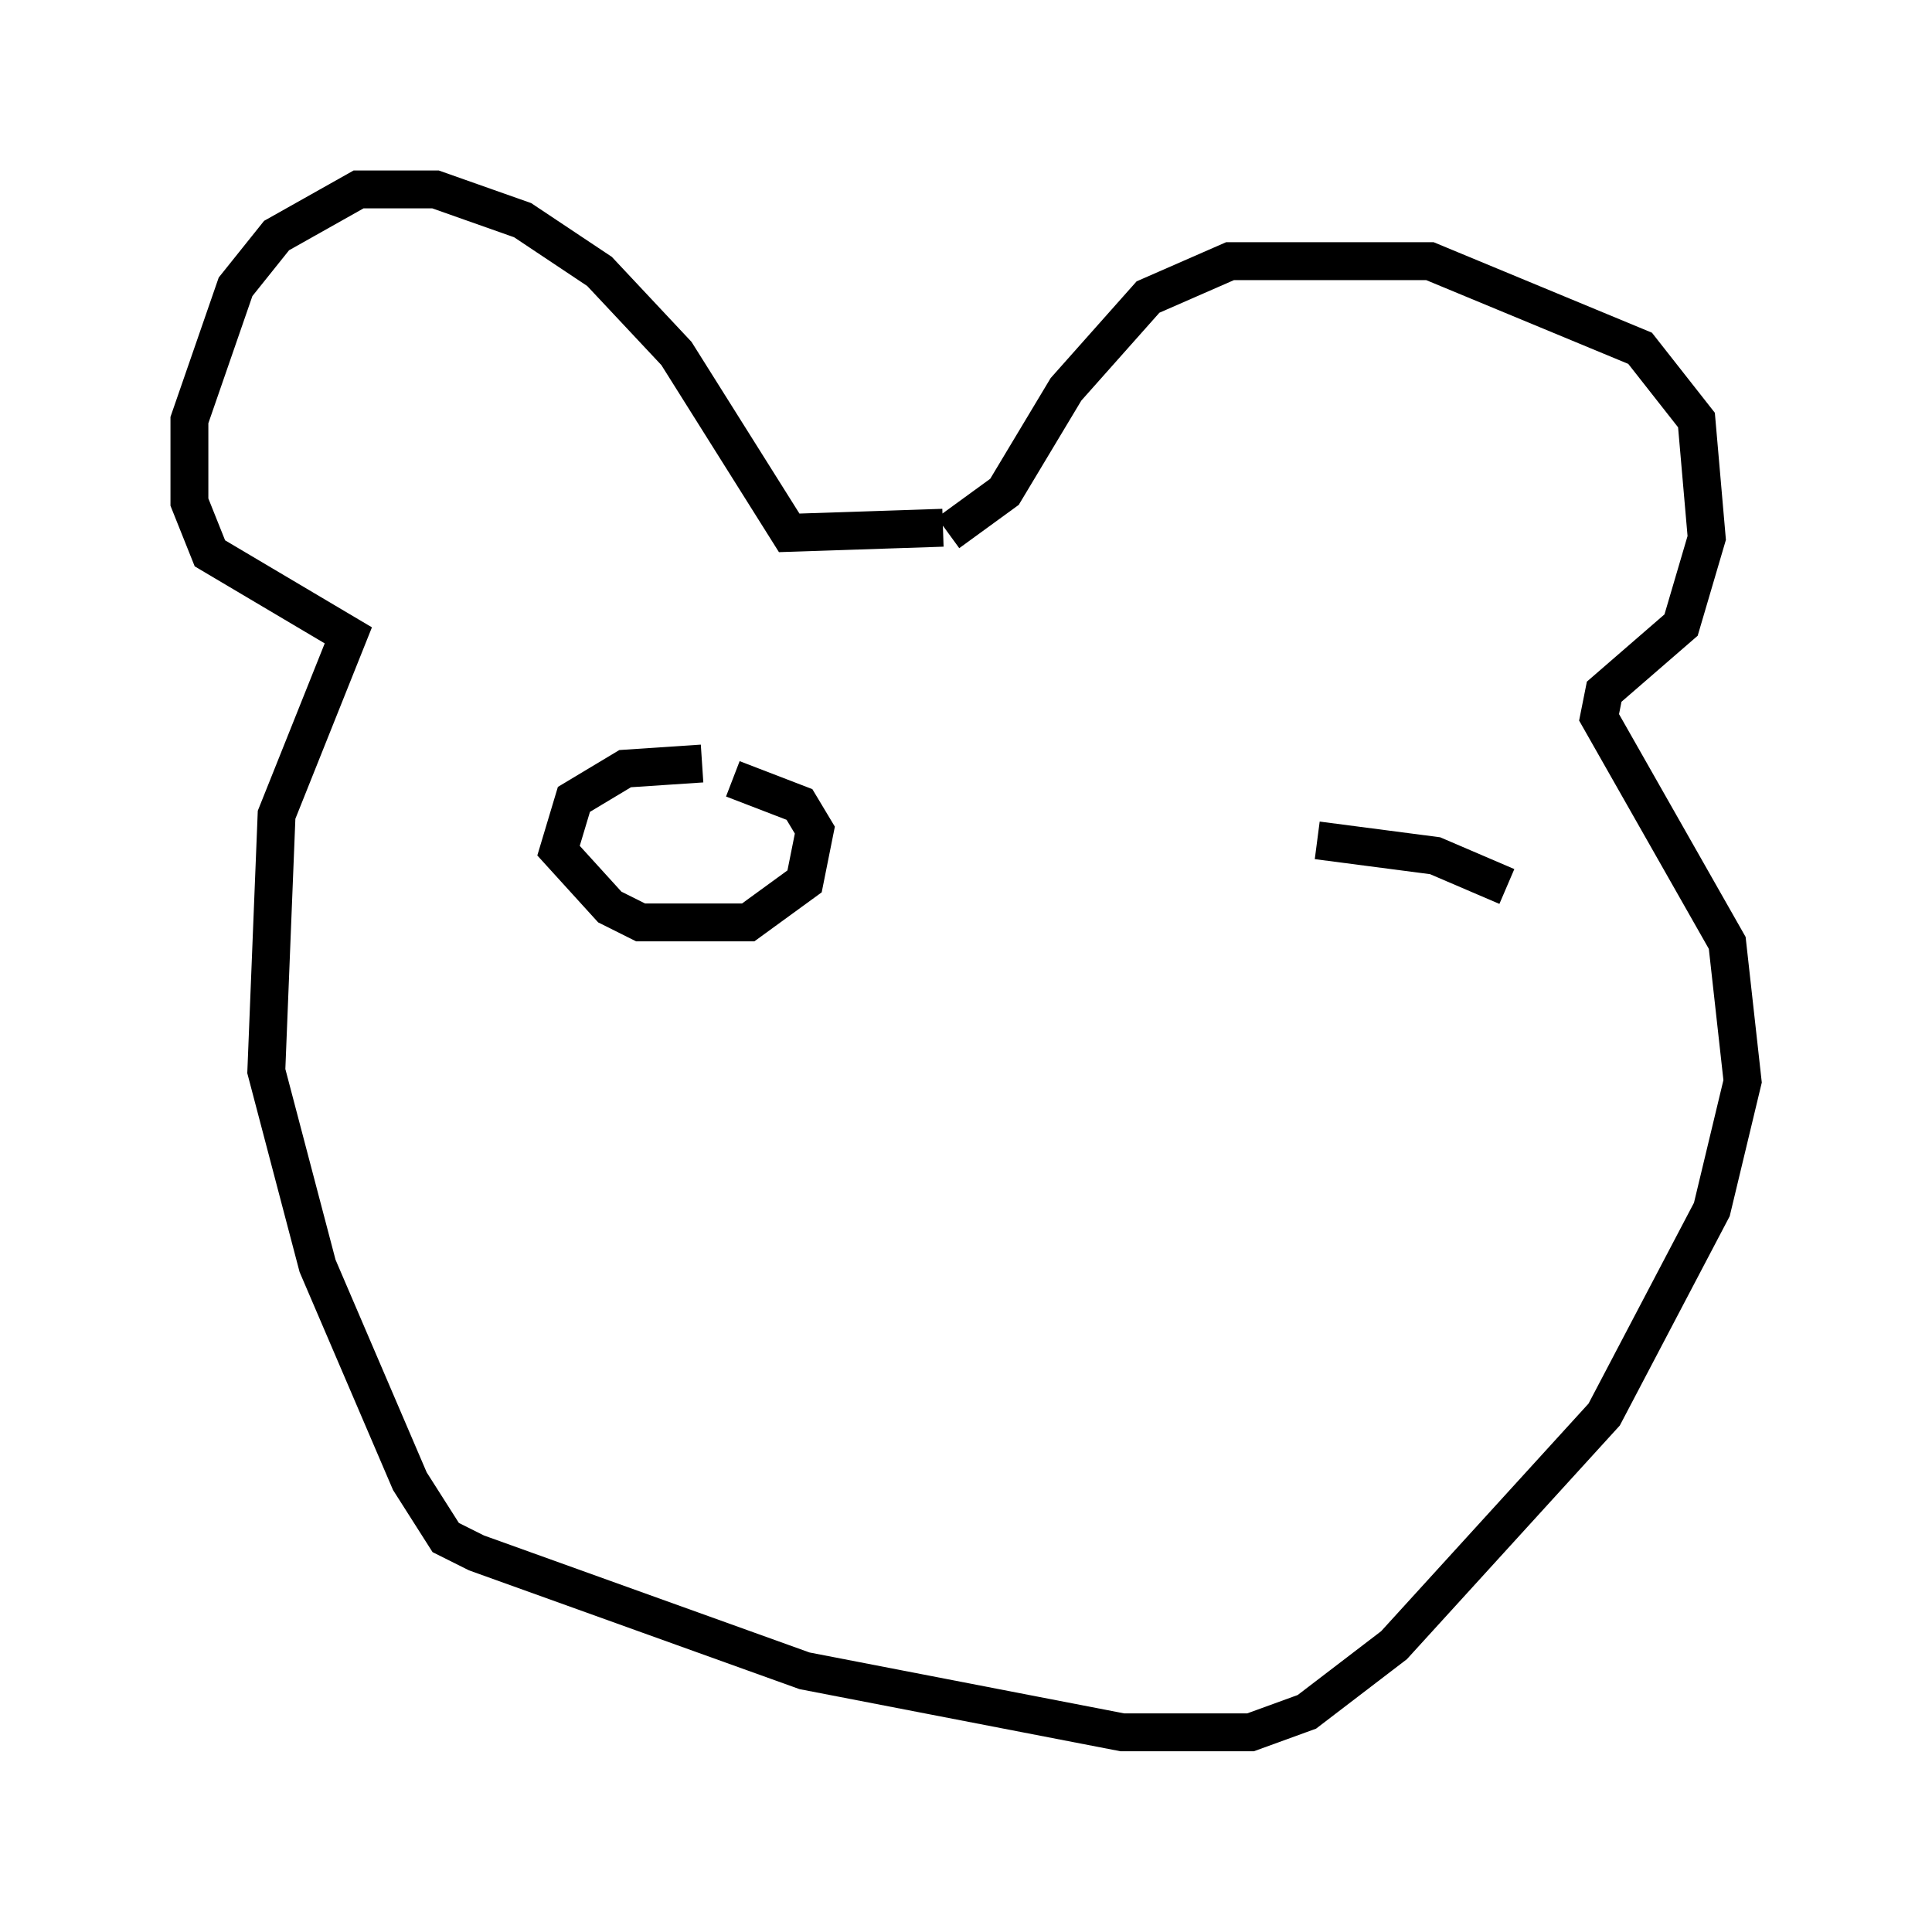 <?xml version="1.0" encoding="utf-8" ?>
<svg baseProfile="full" height="50.73" version="1.1" width="51.001" xmlns="http://www.w3.org/2000/svg" xmlns:ev="http://www.w3.org/2001/xml-events" xmlns:xlink="http://www.w3.org/1999/xlink"><defs /><rect fill="white" height="50.73" width="51.001" x="0" y="0" /><path d="M26.245, 14.337 m-1.353, -0.406 l-4.059, 0.135 -2.977, -4.736 l-2.03, -2.165 -2.03, -1.353 l-2.3, -0.812 -2.03, 0.0 l-2.165, 1.218 -1.083, 1.353 l-1.218, 3.518 0.0, 2.165 l0.541, 1.353 3.654, 2.165 l-1.894, 4.736 -0.271, 6.766 l1.353, 5.142 2.436, 5.683 l0.947, 1.488 0.812, 0.406 l8.66, 3.112 8.39, 1.624 l3.383, 0.0 1.488, -0.541 l2.3, -1.759 5.548, -6.089 l2.842, -5.413 0.812, -3.383 l-0.406, -3.654 -3.383, -5.954 l0.135, -0.677 2.03, -1.759 l0.677, -2.3 -0.271, -3.112 l-1.488, -1.894 -5.548, -2.3 l-5.277, 0.0 -2.165, 0.947 l-2.165, 2.436 -1.624, 2.706 l-1.488, 1.083 m-6.495, 6.089 l-2.03, 0.135 -1.353, 0.812 l-0.406, 1.353 1.353, 1.488 l0.812, 0.406 2.842, 0.0 l1.488, -1.083 0.271, -1.353 l-0.406, -0.677 -1.759, -0.677 m20.433, 2.842 l-1.894, -0.812 -3.112, -0.406 " fill="none" stroke="black" stroke-width="1" /></svg>